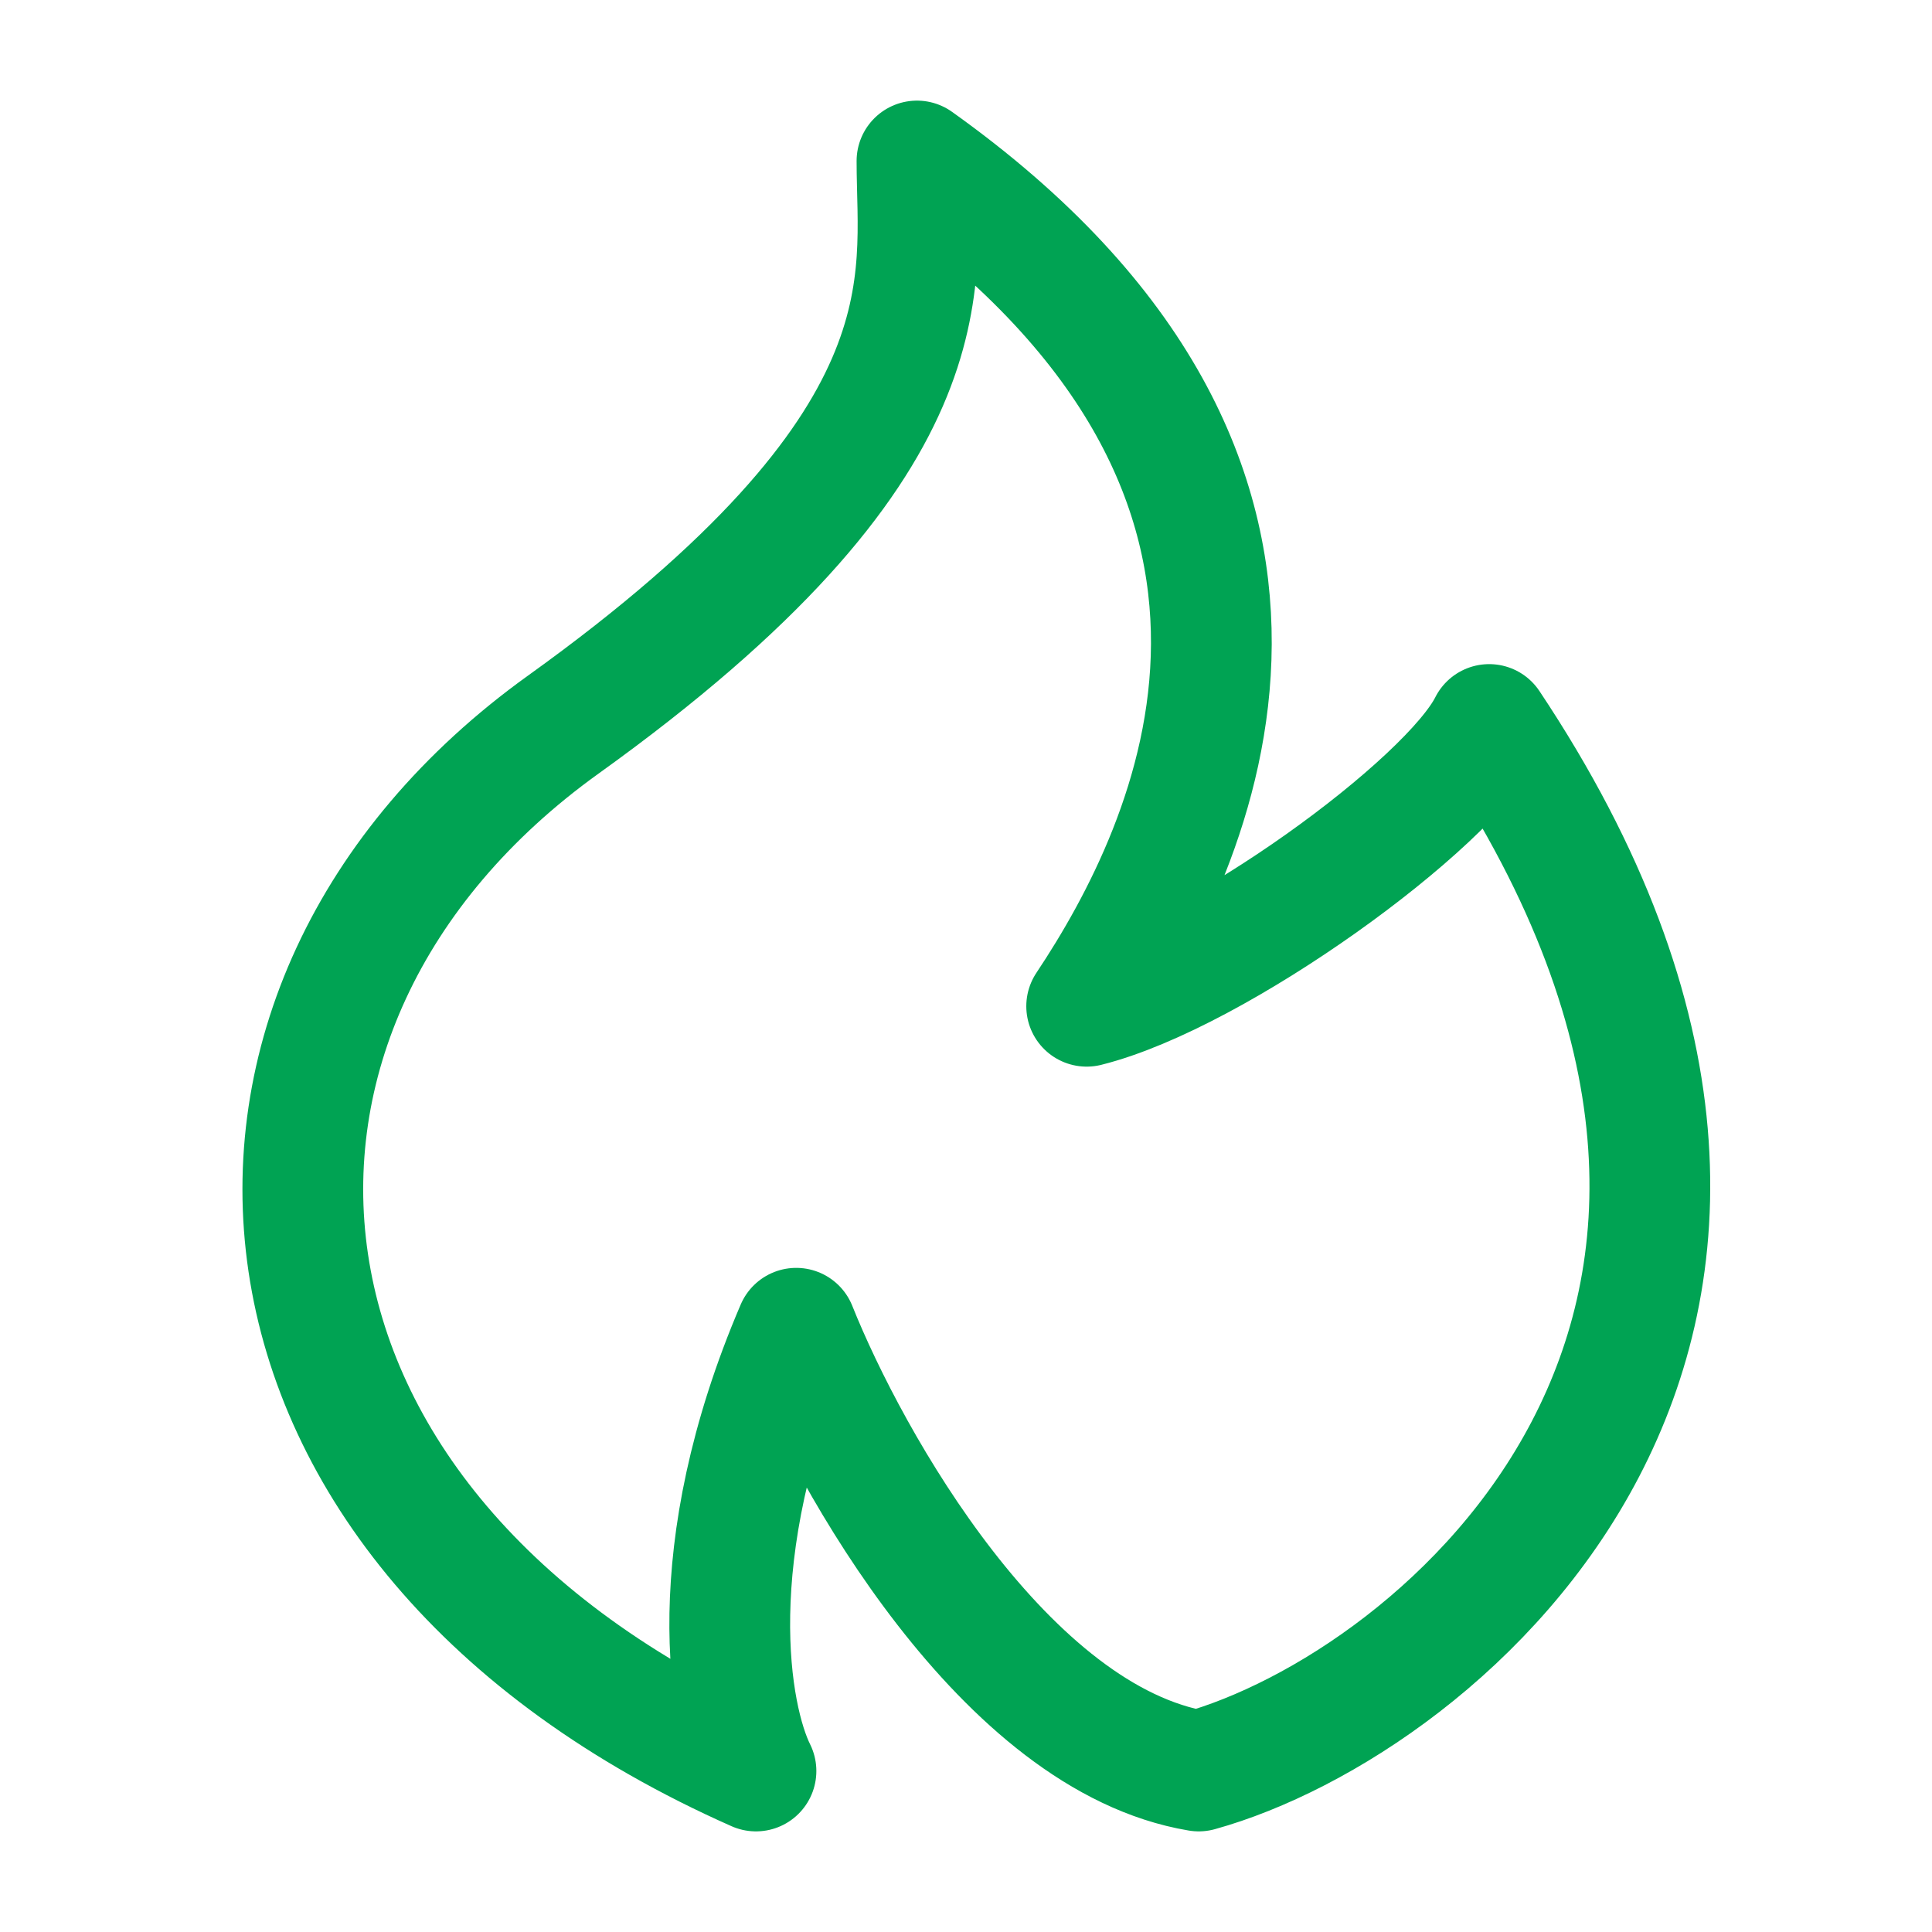 <svg width="24" height="24" viewBox="0 0 24 24" fill="none" xmlns="http://www.w3.org/2000/svg">
<path d="M6.999 9C11.874 5.5 11.391 3.5 11.391 2C16.999 6 14.832 10.5 13.499 12.5C15.099 12.1 17.999 10 18.499 9C23.499 16.5 17.891 21.167 14.891 22C12.491 21.6 10.558 18.167 9.891 16.5C8.691 19.3 9.058 21.333 9.391 22C2.624 19 2.124 12.5 6.999 9Z" stroke="#00A353" stroke-width="1.5" stroke-linecap="round" stroke-linejoin="round"/>
</svg>
